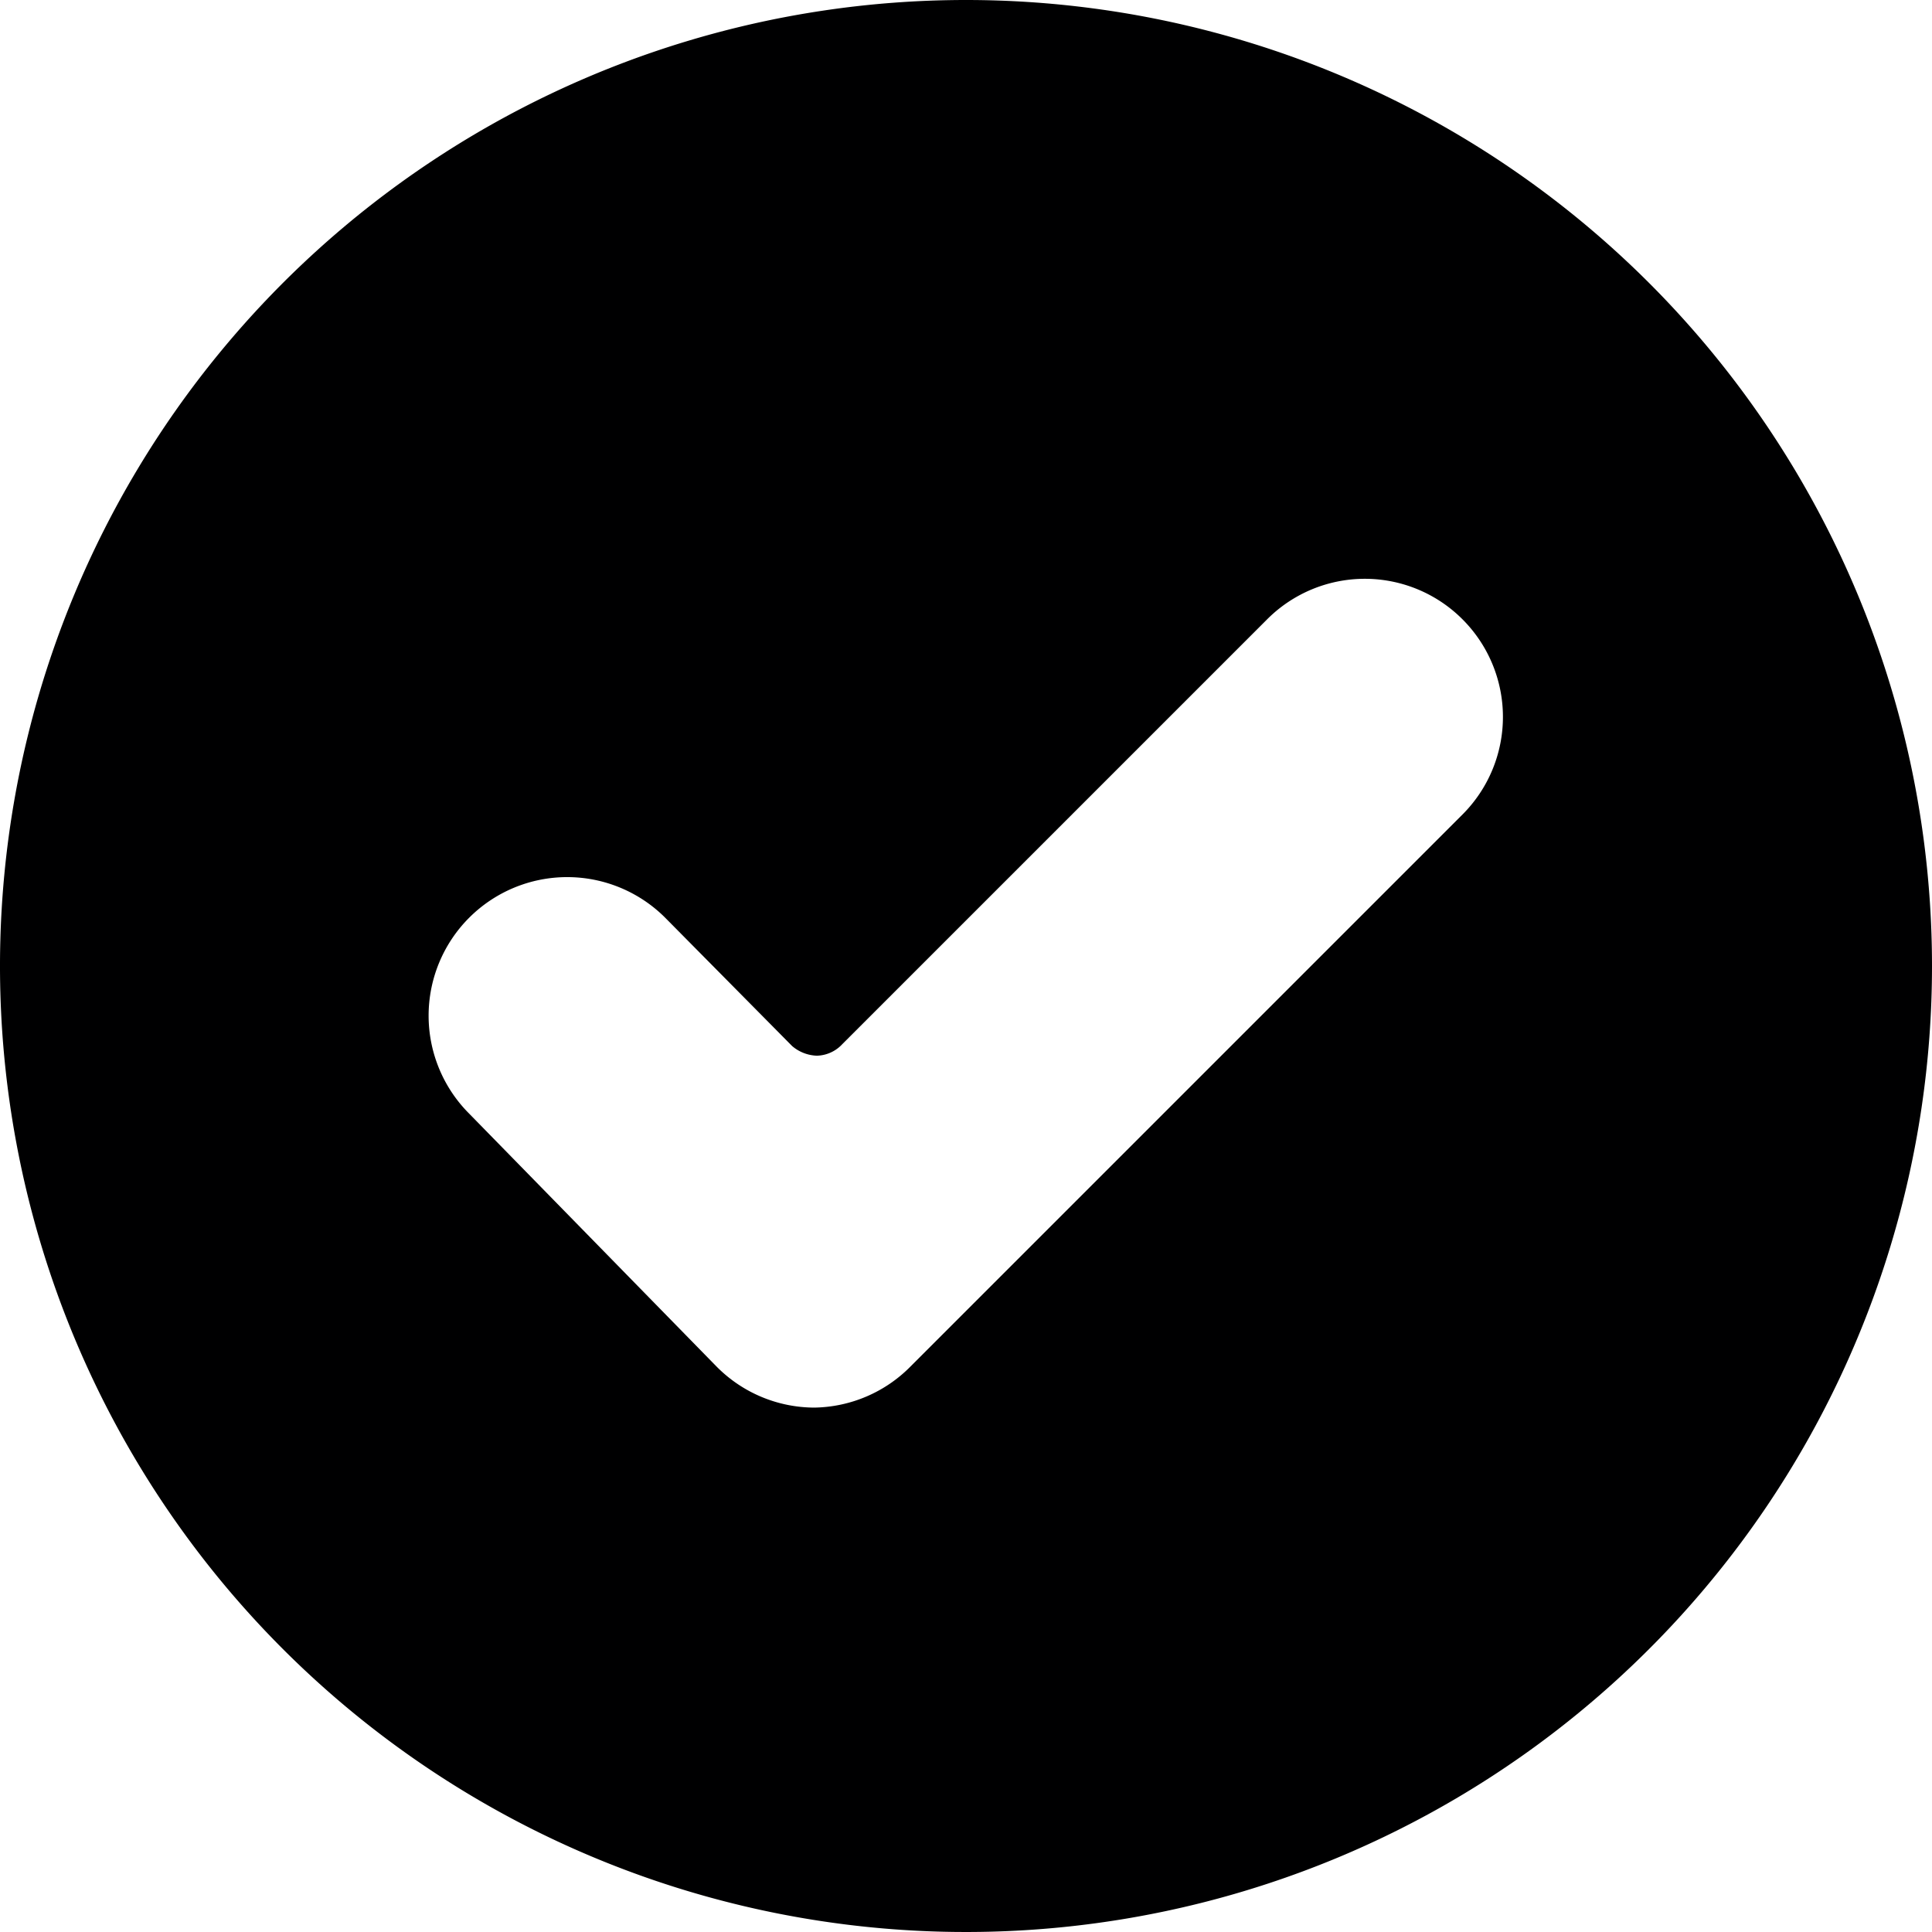 <svg xmlns="http://www.w3.org/2000/svg" viewBox="0 0 14 14">
  <path d="M7,0a7,7,0,1,0,7,7A7,7,0,0,0,7,0Zm3.6,5.9-4,4a1,1,0,0,1-.7.3,1,1,0,0,1-.71-.3L3.4,8.07A1,1,0,0,1,4.82,6.65l.92.93a.29.29,0,0,0,.18.07.26.26,0,0,0,.17-.07L9.18,4.49a1,1,0,0,1,1.42,0A1,1,0,0,1,10.6,5.9Z" style="fill: #000001"/>
</svg>
